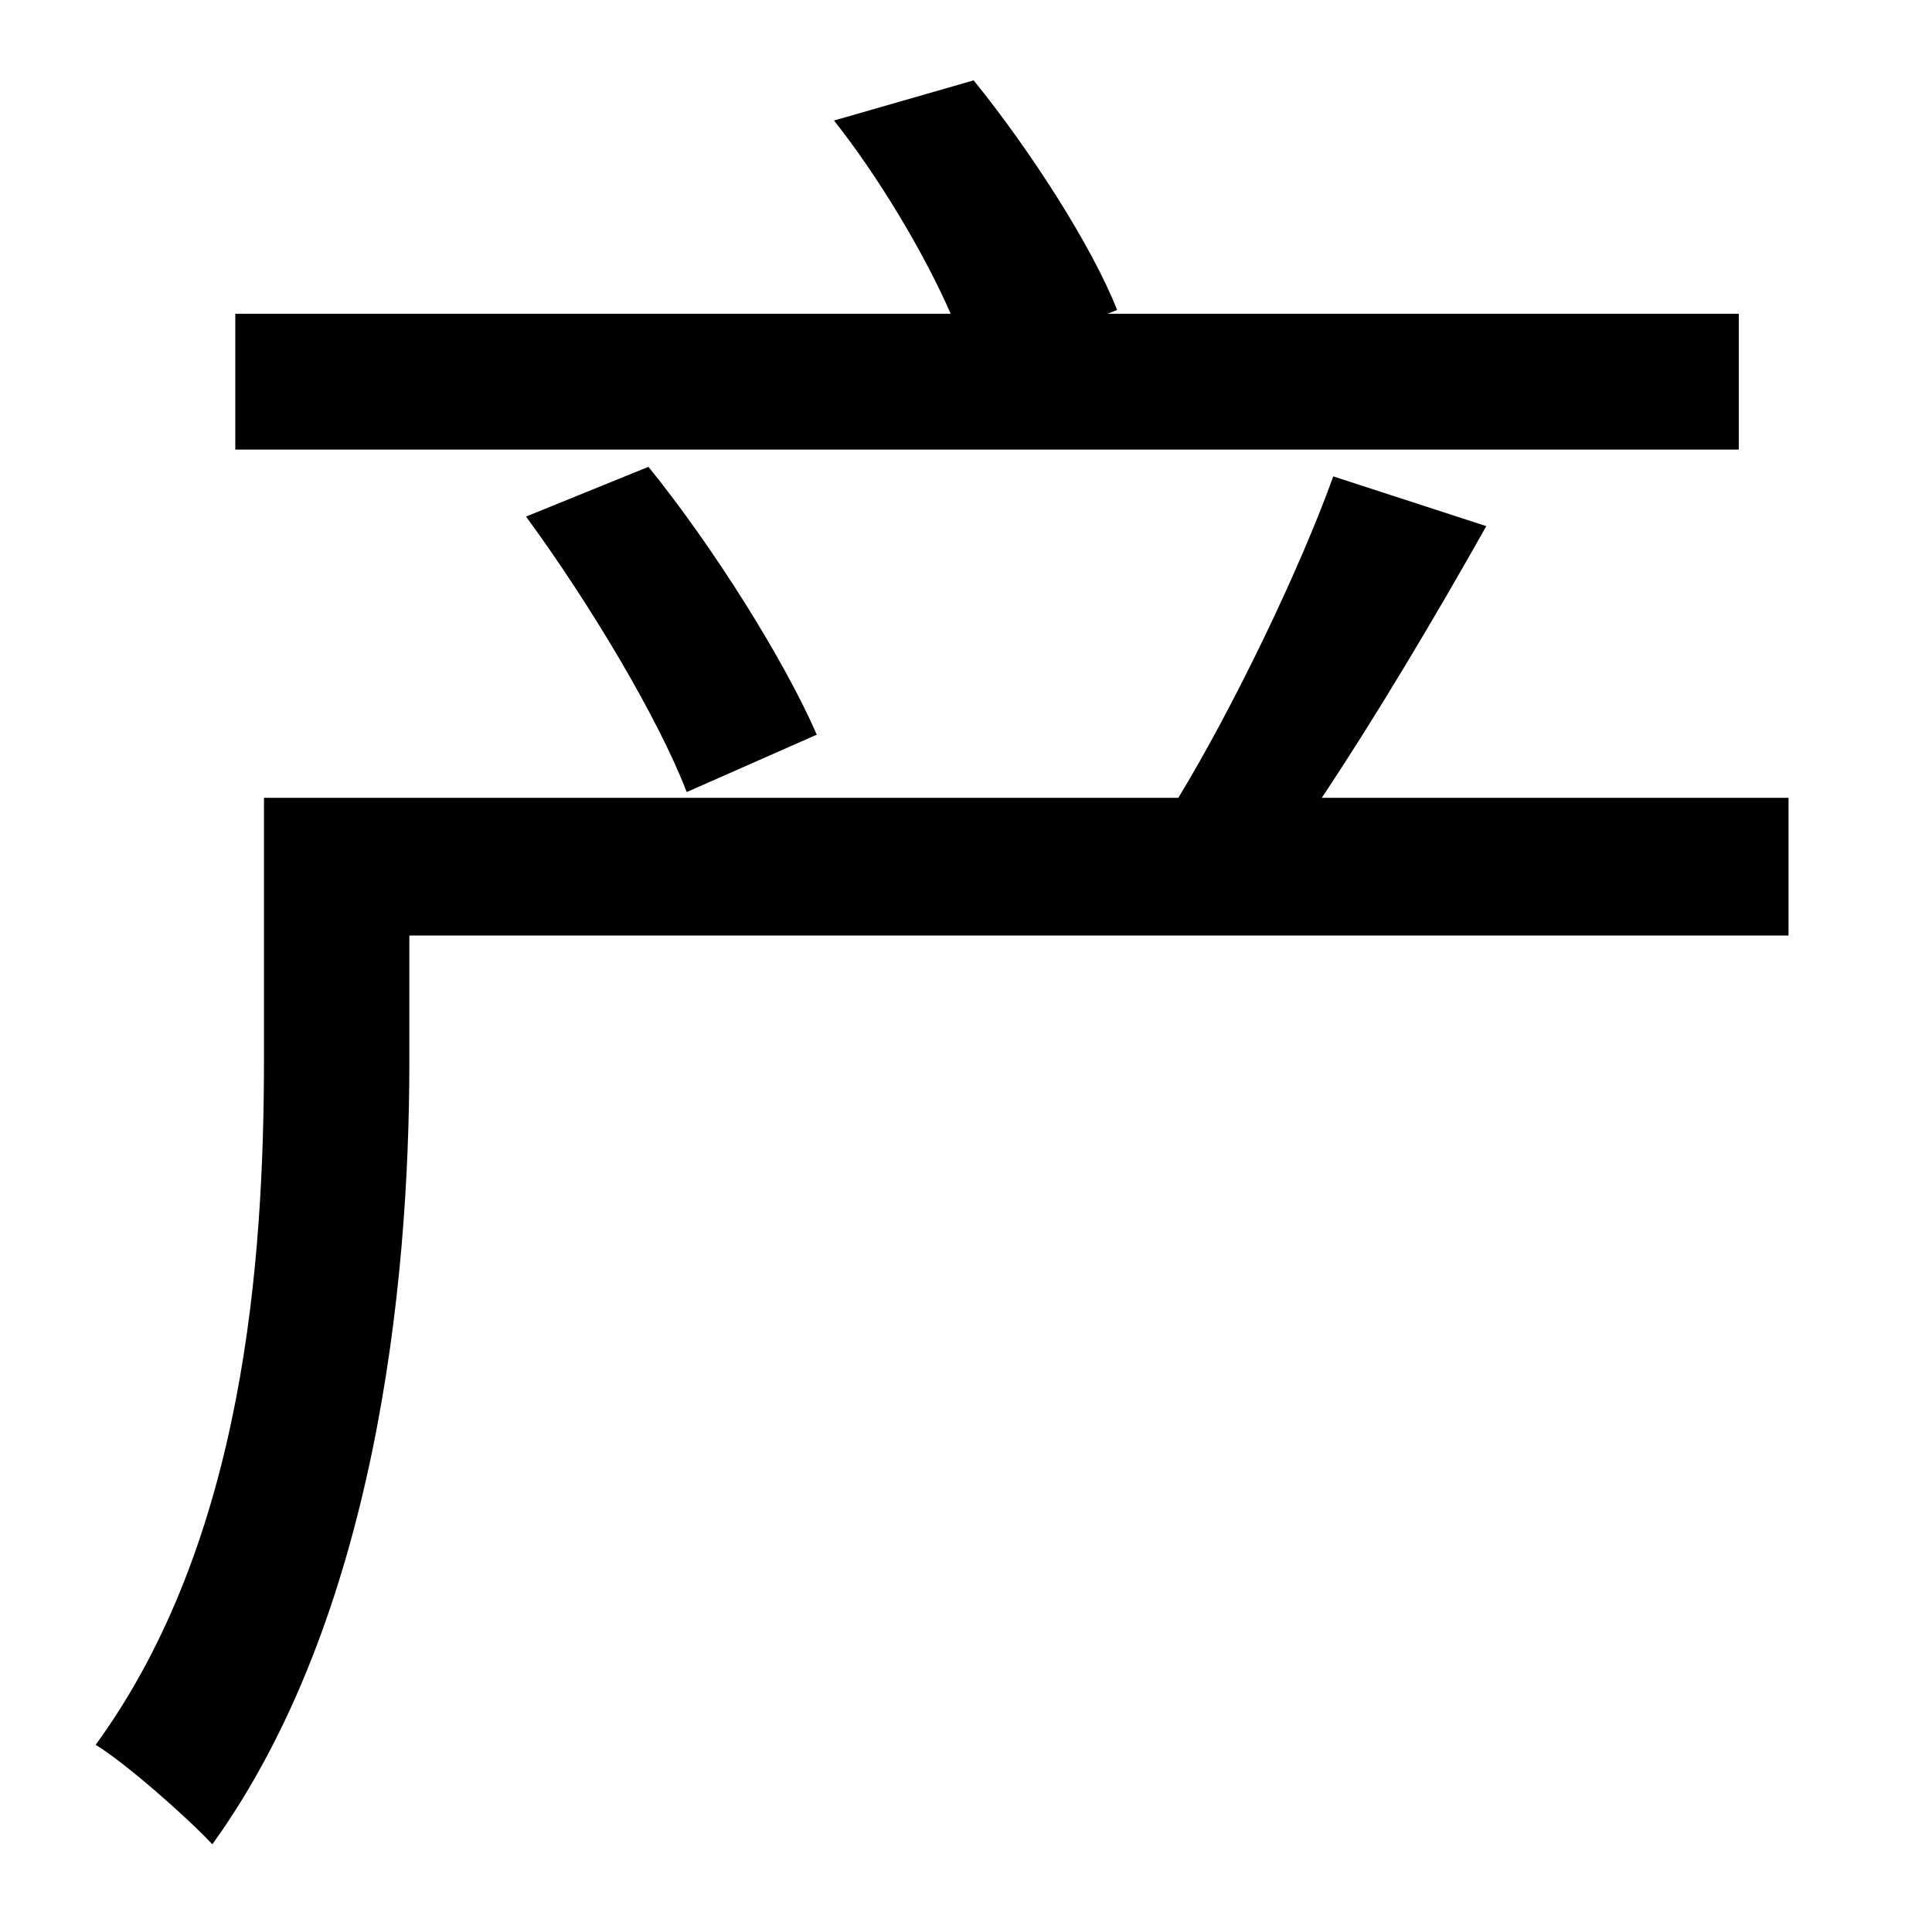 <?xml version="1.0" standalone="no"?>
<!DOCTYPE svg PUBLIC "-//W3C//DTD SVG 1.1//EN" "http://www.w3.org/Graphics/SVG/1.1/DTD/svg11.dtd" >
<svg xmlns="http://www.w3.org/2000/svg" xmlns:xlink="http://www.w3.org/1999/xlink" version="1.1" viewBox="-10 0 1010 1000">
   <path fill="currentColor"
d="M899 164v71h-786v-71h374c-14 -32 -38 -72 -61 -101l73 -21c30 37 62 87 75 120l-5 2h330zM417 384l-68 30c-15 -39 -51 -99 -84 -144l64 -26c34 42 71 101 88 140zM925 417v72h-721v66c0 118 -18 291 -103 409c-13 -14 -46 -43 -61 -52c78 -107 88 -254 88 -359v-136
h478c28 -46 63 -118 81 -168l80 26c-27 48 -58 100 -86 142h244z" />
</svg>
